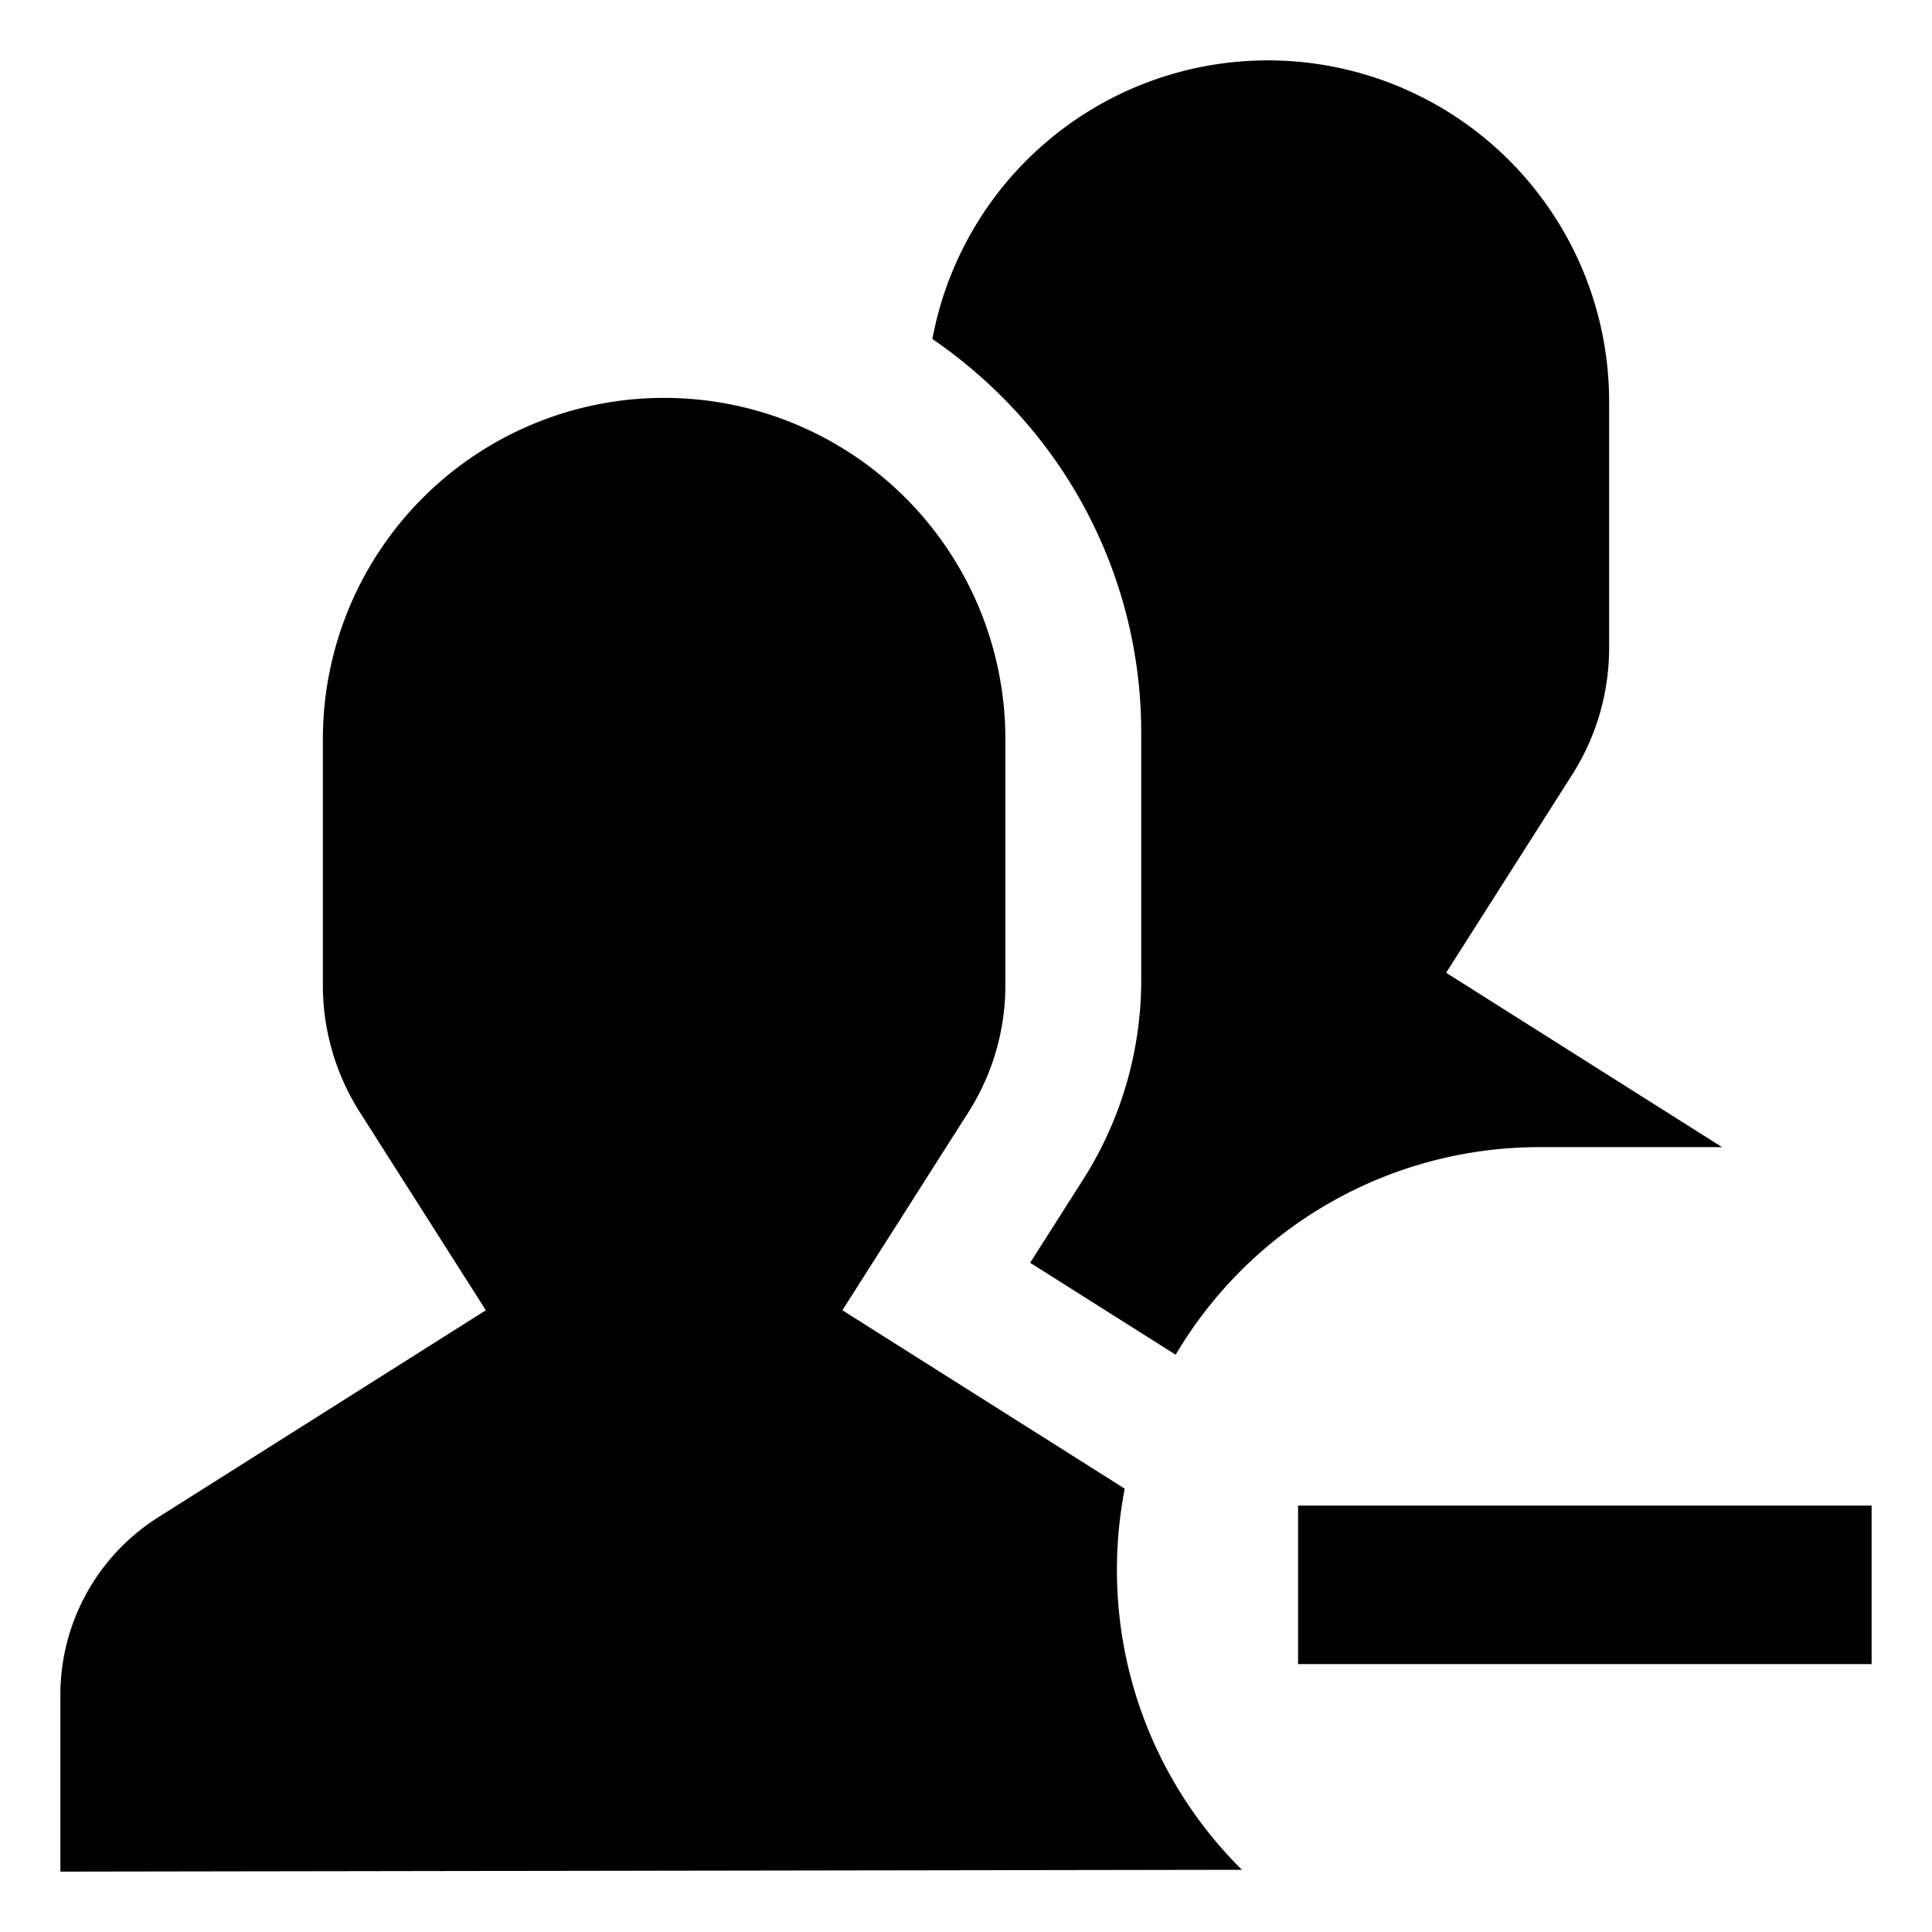 <svg xmlns="http://www.w3.org/2000/svg" viewBox="0 0 512 512">
  <path fill="currentColor" d="M302.435,194.435v65.246a98.446,98.446,0,0,1-15.417,52.941L273,334.648l38.566,24.37A111.937,111.937,0,0,1,408,304h48.369l-73.128-46.211,33.406-52.495a62.61,62.61,0,0,0,9.788-33.613V106.435a90.441,90.441,0,0,0-179.346-16.59A127.783,127.783,0,0,1,265.4,105.032,125.608,125.608,0,0,1,302.435,194.435Z" class="ci-primary"/>
  <polygon fill="currentColor" points="344 399 344 441 496 441 496 408 496 399 344 399" class="ci-primary"/>
  <path fill="currentColor" d="M296,416h0a112.578,112.578,0,0,1,2.067-21.486L223.241,347.23l33.406-52.495a62.61,62.61,0,0,0,9.788-33.613V195.876A90.435,90.435,0,0,0,176,105.441h0a90.435,90.435,0,0,0-90.435,90.435v65.246a62.6,62.6,0,0,0,9.789,33.613l33.4,52.5L41.923,402.1A55.653,55.653,0,0,0,16,449.149V496l313.129-.486A111.651,111.651,0,0,1,296,416Z" class="ci-primary"/>
</svg>
